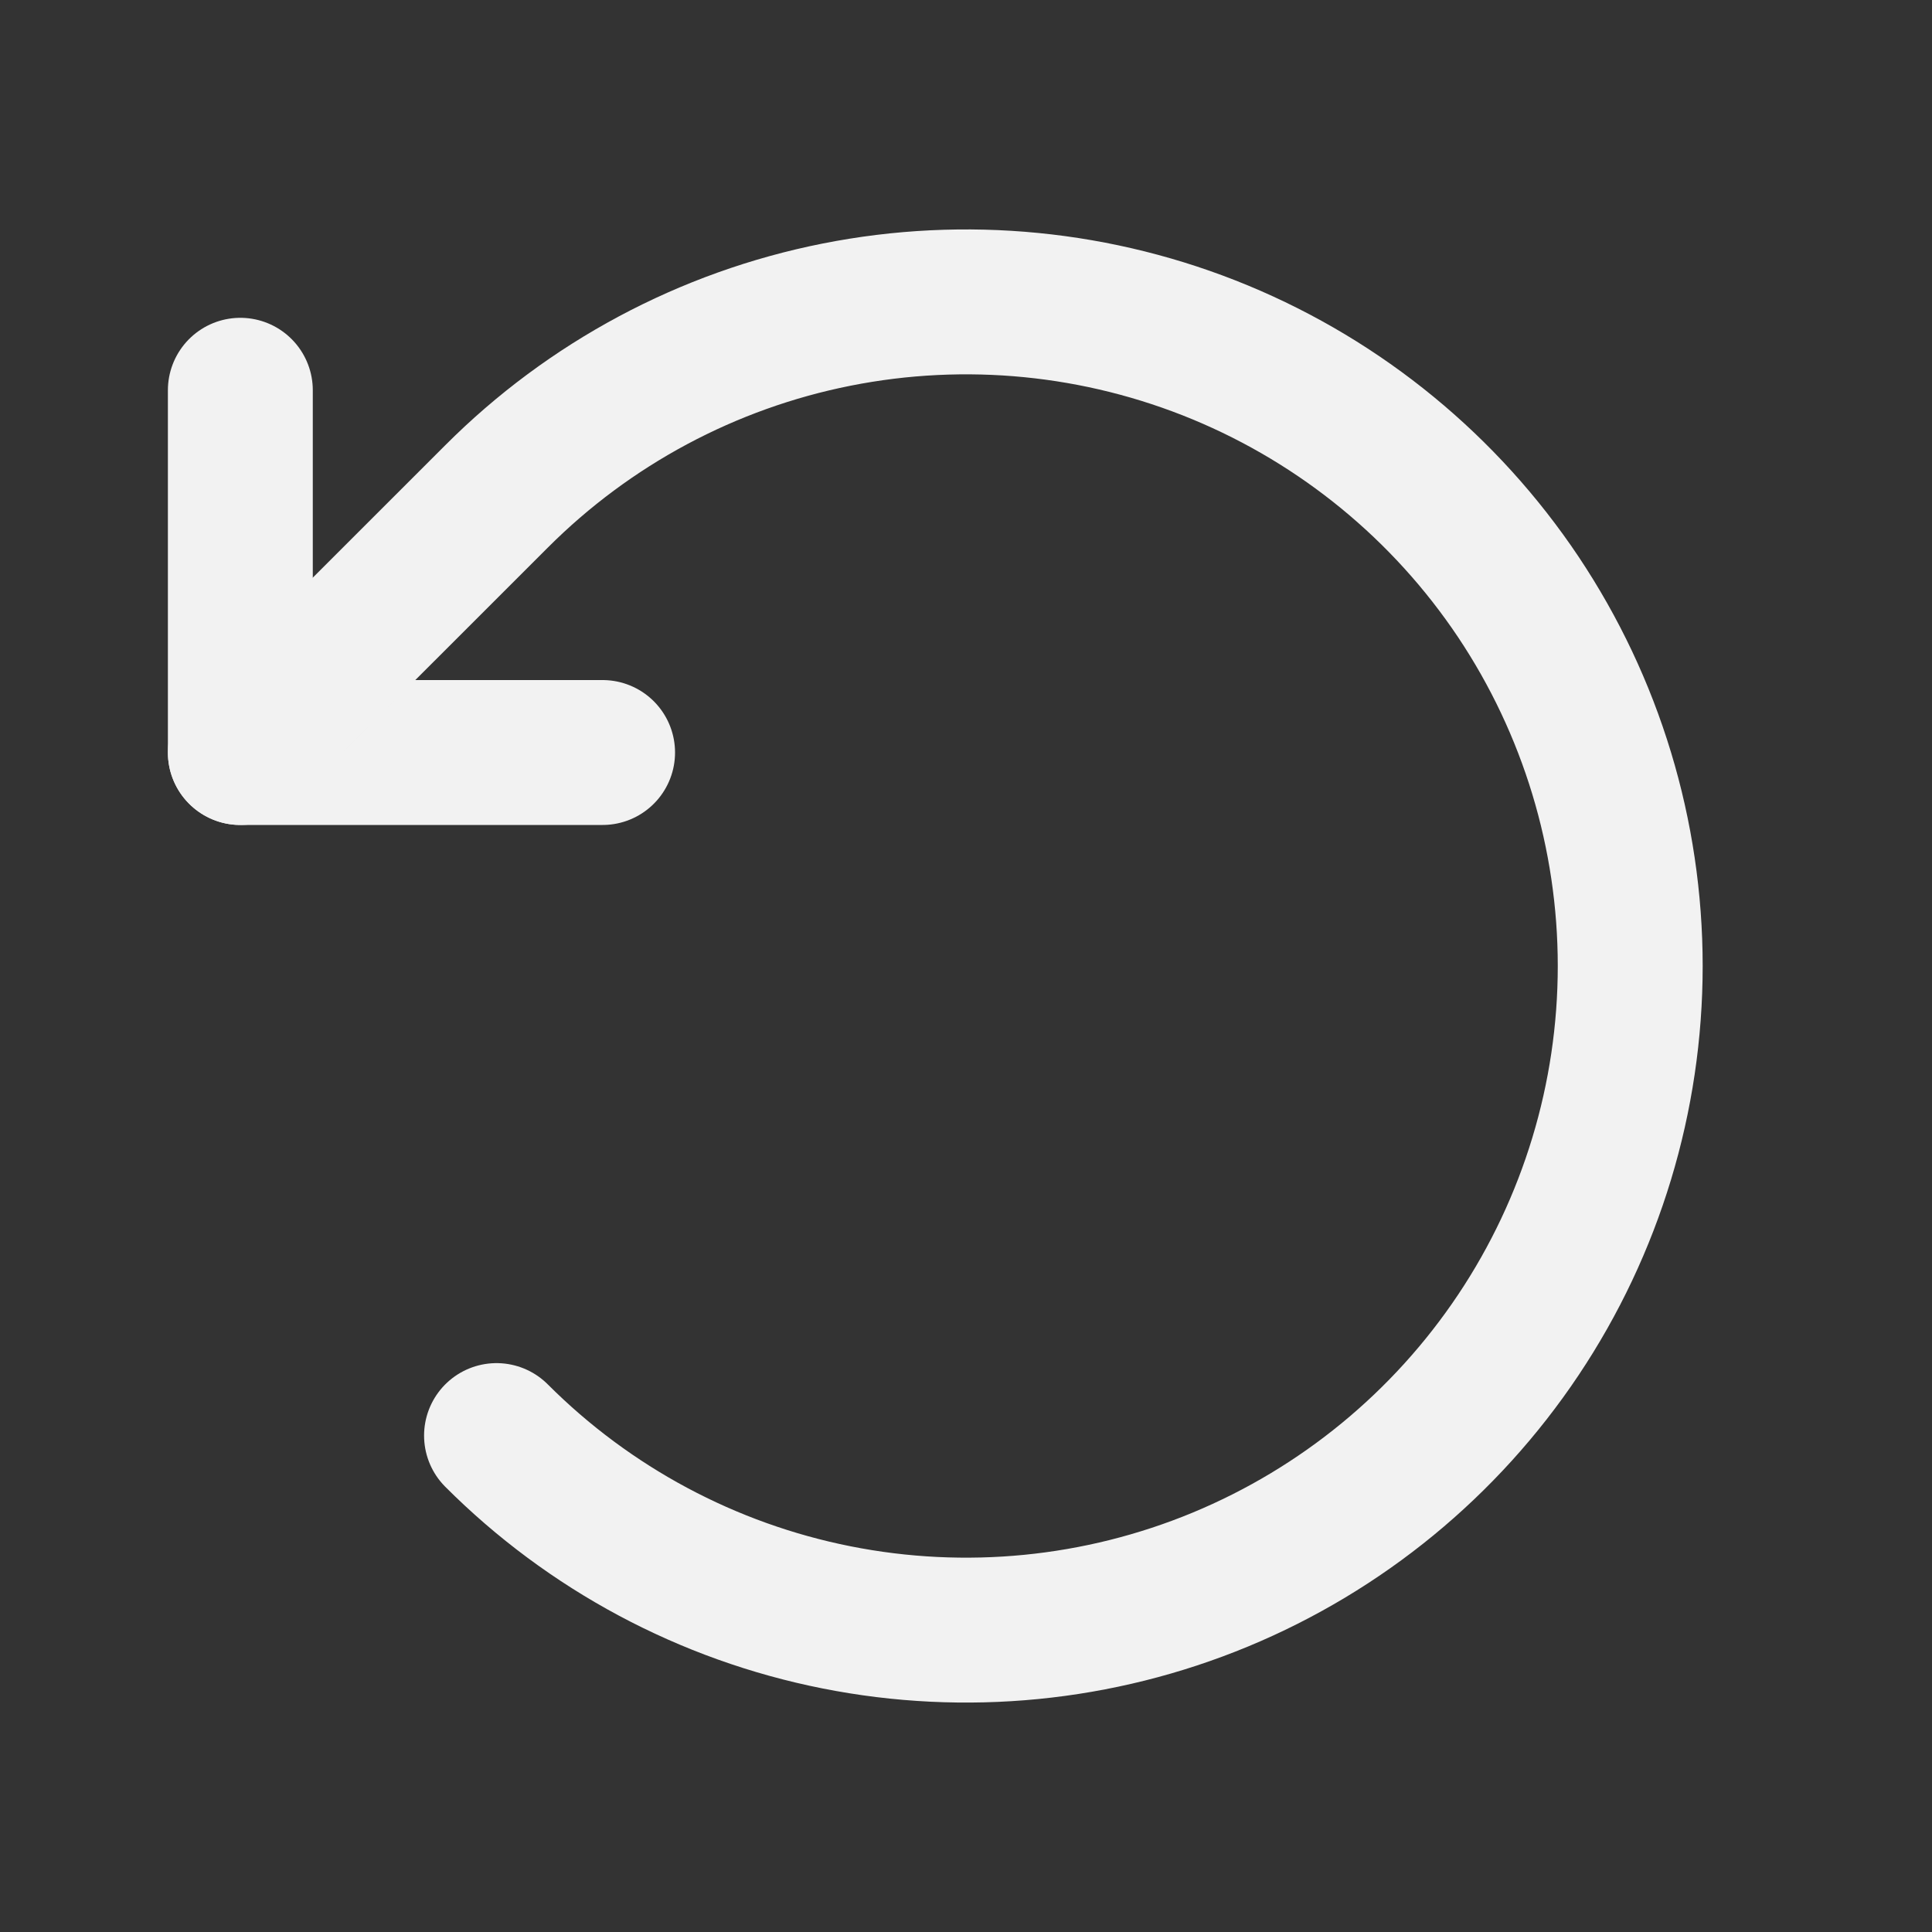 <svg width="20" height="20" viewBox="0 0 20 20" fill="none" xmlns="http://www.w3.org/2000/svg">
<rect x="0" y="0" width="20" height="20" fill="#333333" stroke="none"/>
<path d="M6.238 7.79H2.488V4.04" stroke="#F2F2F2" stroke-width="1.5" stroke-linecap="round" stroke-linejoin="round"/>
<path d="M5.14 14.861C6.101 15.823 7.326 16.478 8.66 16.743C9.994 17.008 11.376 16.872 12.632 16.352C13.889 15.831 14.962 14.95 15.718 13.819C16.473 12.689 16.876 11.36 16.876 10C16.876 8.64 16.473 7.311 15.718 6.18C14.962 5.05 13.889 4.169 12.632 3.648C11.376 3.128 9.994 2.992 8.66 3.257C7.326 3.522 6.101 4.177 5.14 5.139L2.488 7.79" stroke="#F2F2F2" stroke-width="1.5" stroke-linecap="round" stroke-linejoin="round"/>
</svg>
